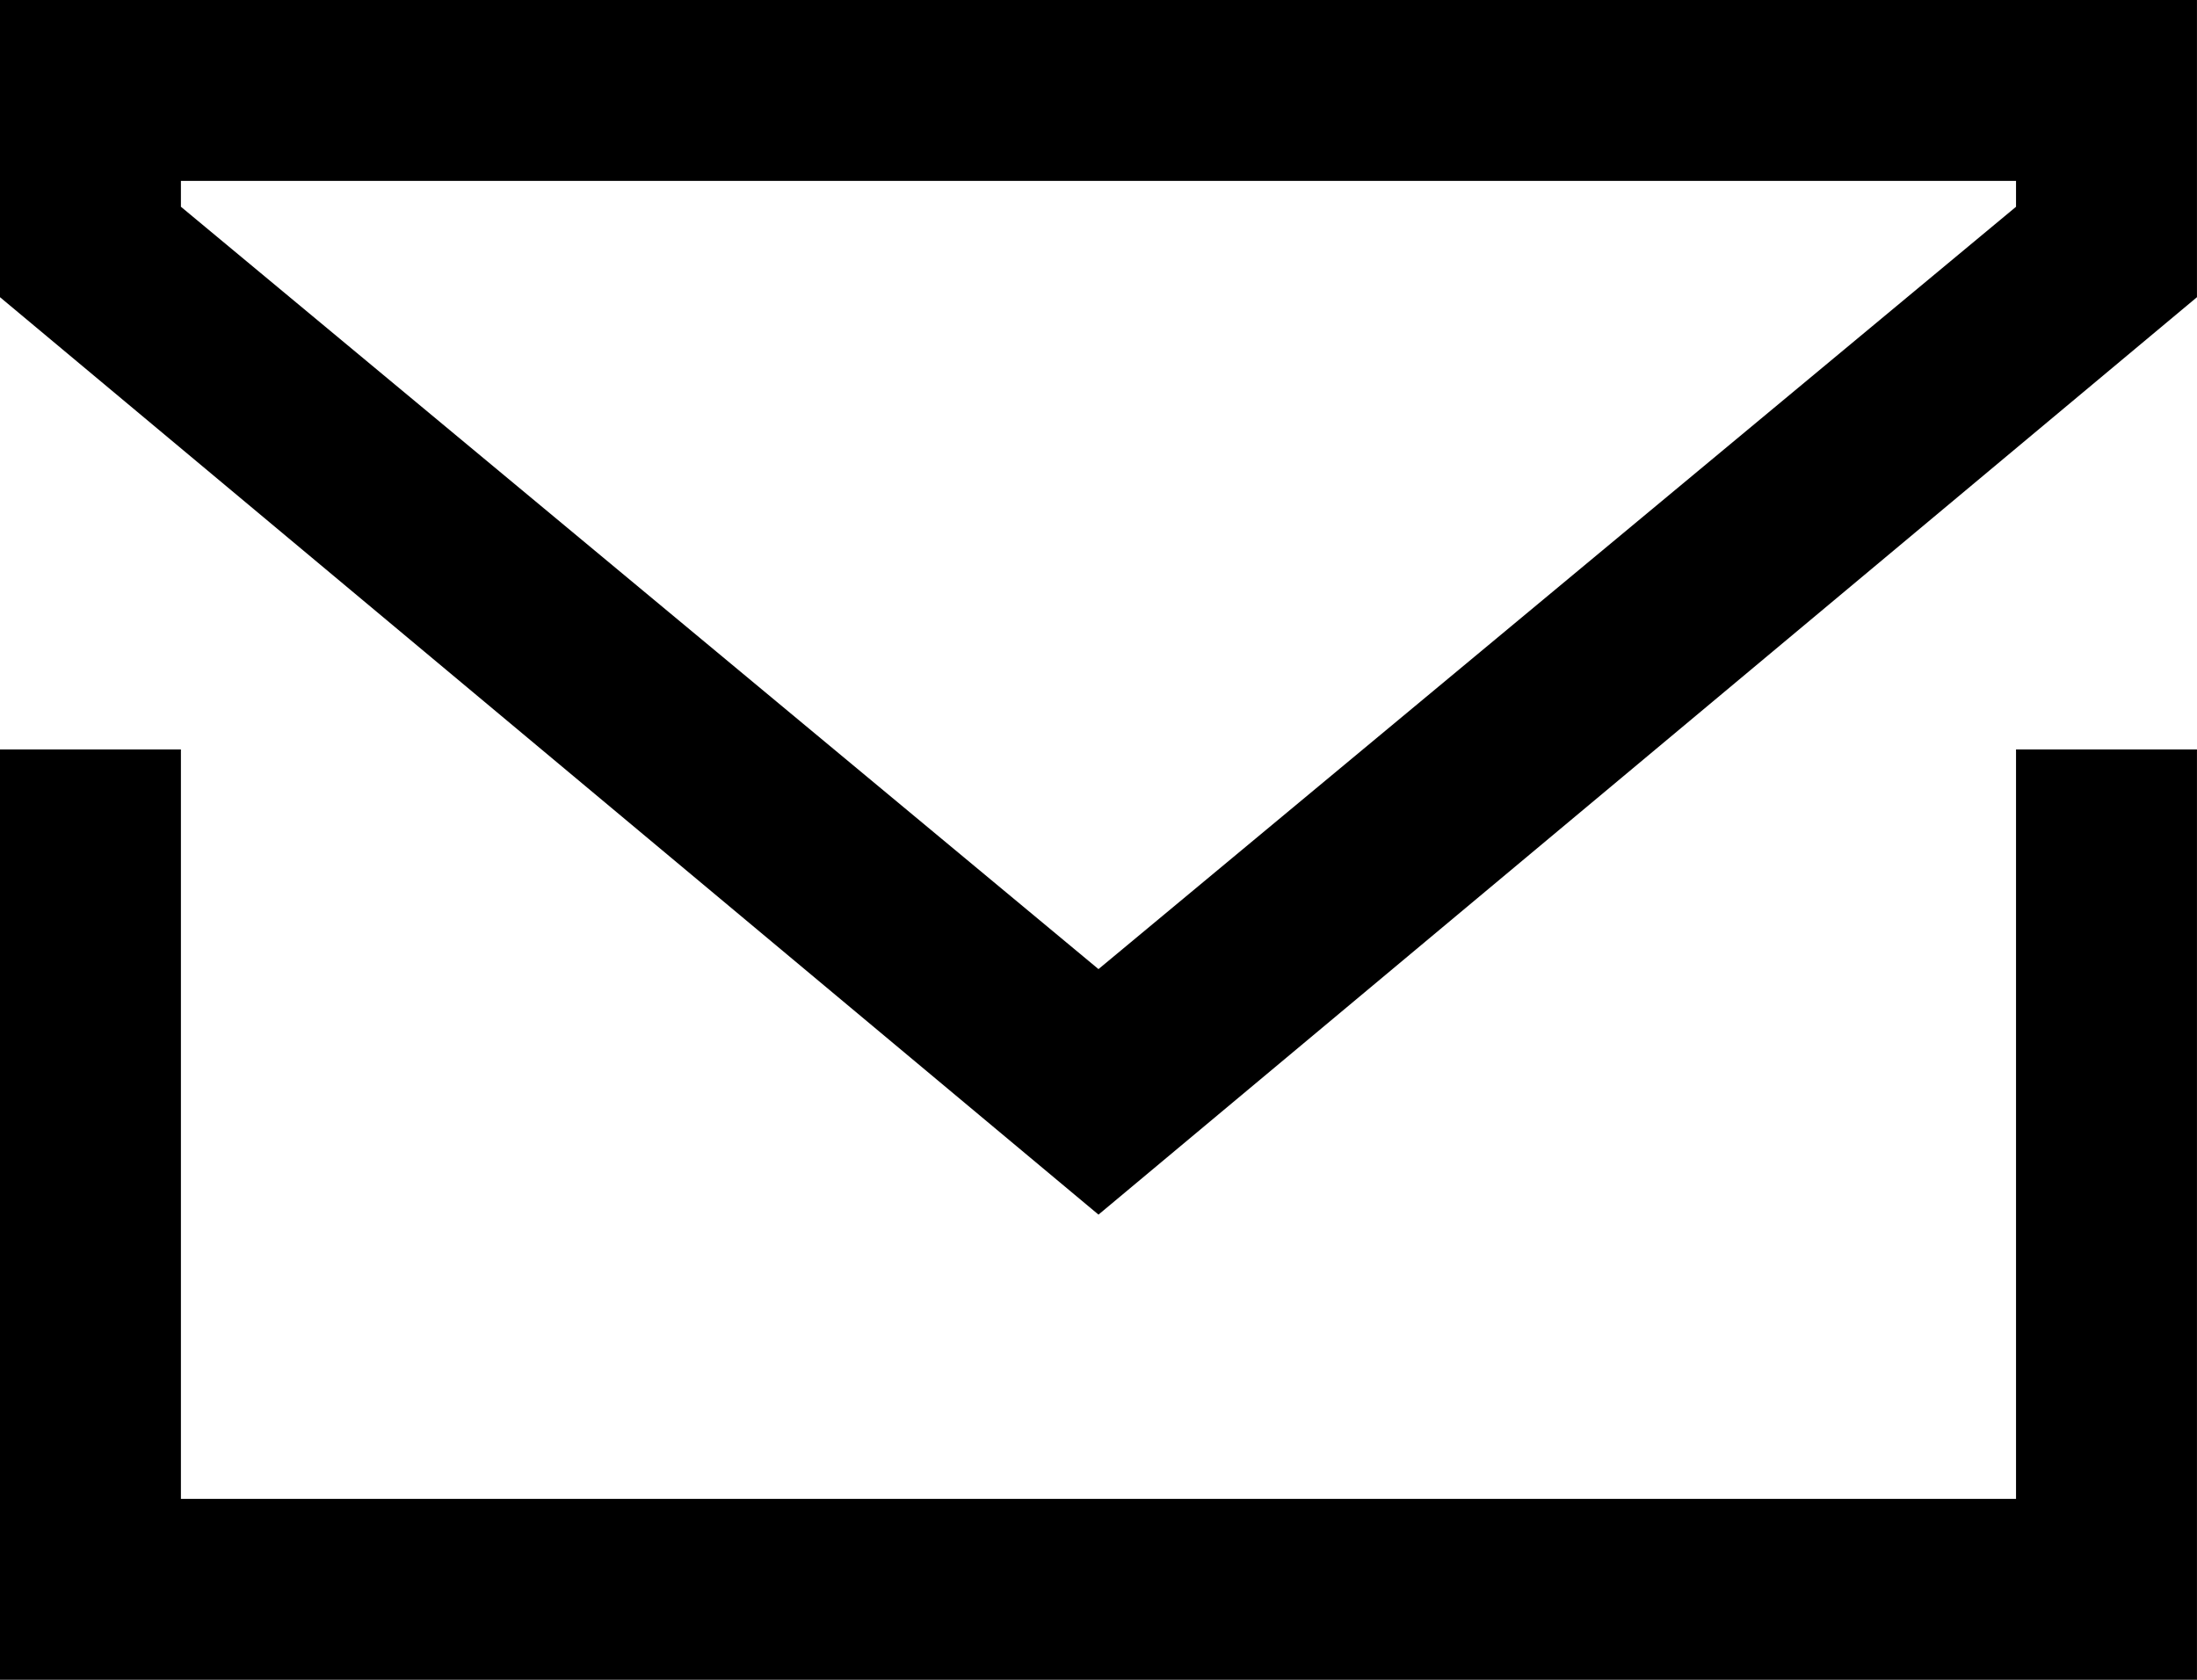 <?xml version="1.0" encoding="utf-8"?>
<!-- Generator: Adobe Illustrator 15.1.0, SVG Export Plug-In . SVG Version: 6.00 Build 0)  -->
<!DOCTYPE svg PUBLIC "-//W3C//DTD SVG 1.1//EN" "http://www.w3.org/Graphics/SVG/1.1/DTD/svg11.dtd">
<svg version="1.1" id="Layer_1" xmlns="http://www.w3.org/2000/svg" xmlns:xlink="http://www.w3.org/1999/xlink" x="0px" y="0px"
width="65.385px" height="50px" viewBox="42.308 0 65.385 50" enable-background="new 42.308 0 65.385 50" xml:space="preserve">
<path d="M102.308,44.615H47.692V22.308h-5.385V50h65.385V22.308h-5.385V44.615z M42.308,0v8.846L75,36.154l32.692-27.308V0H42.308z
M102.308,6.154L75,28.846L47.692,6.154V5.385h54.615V6.154z"/>
</svg>
